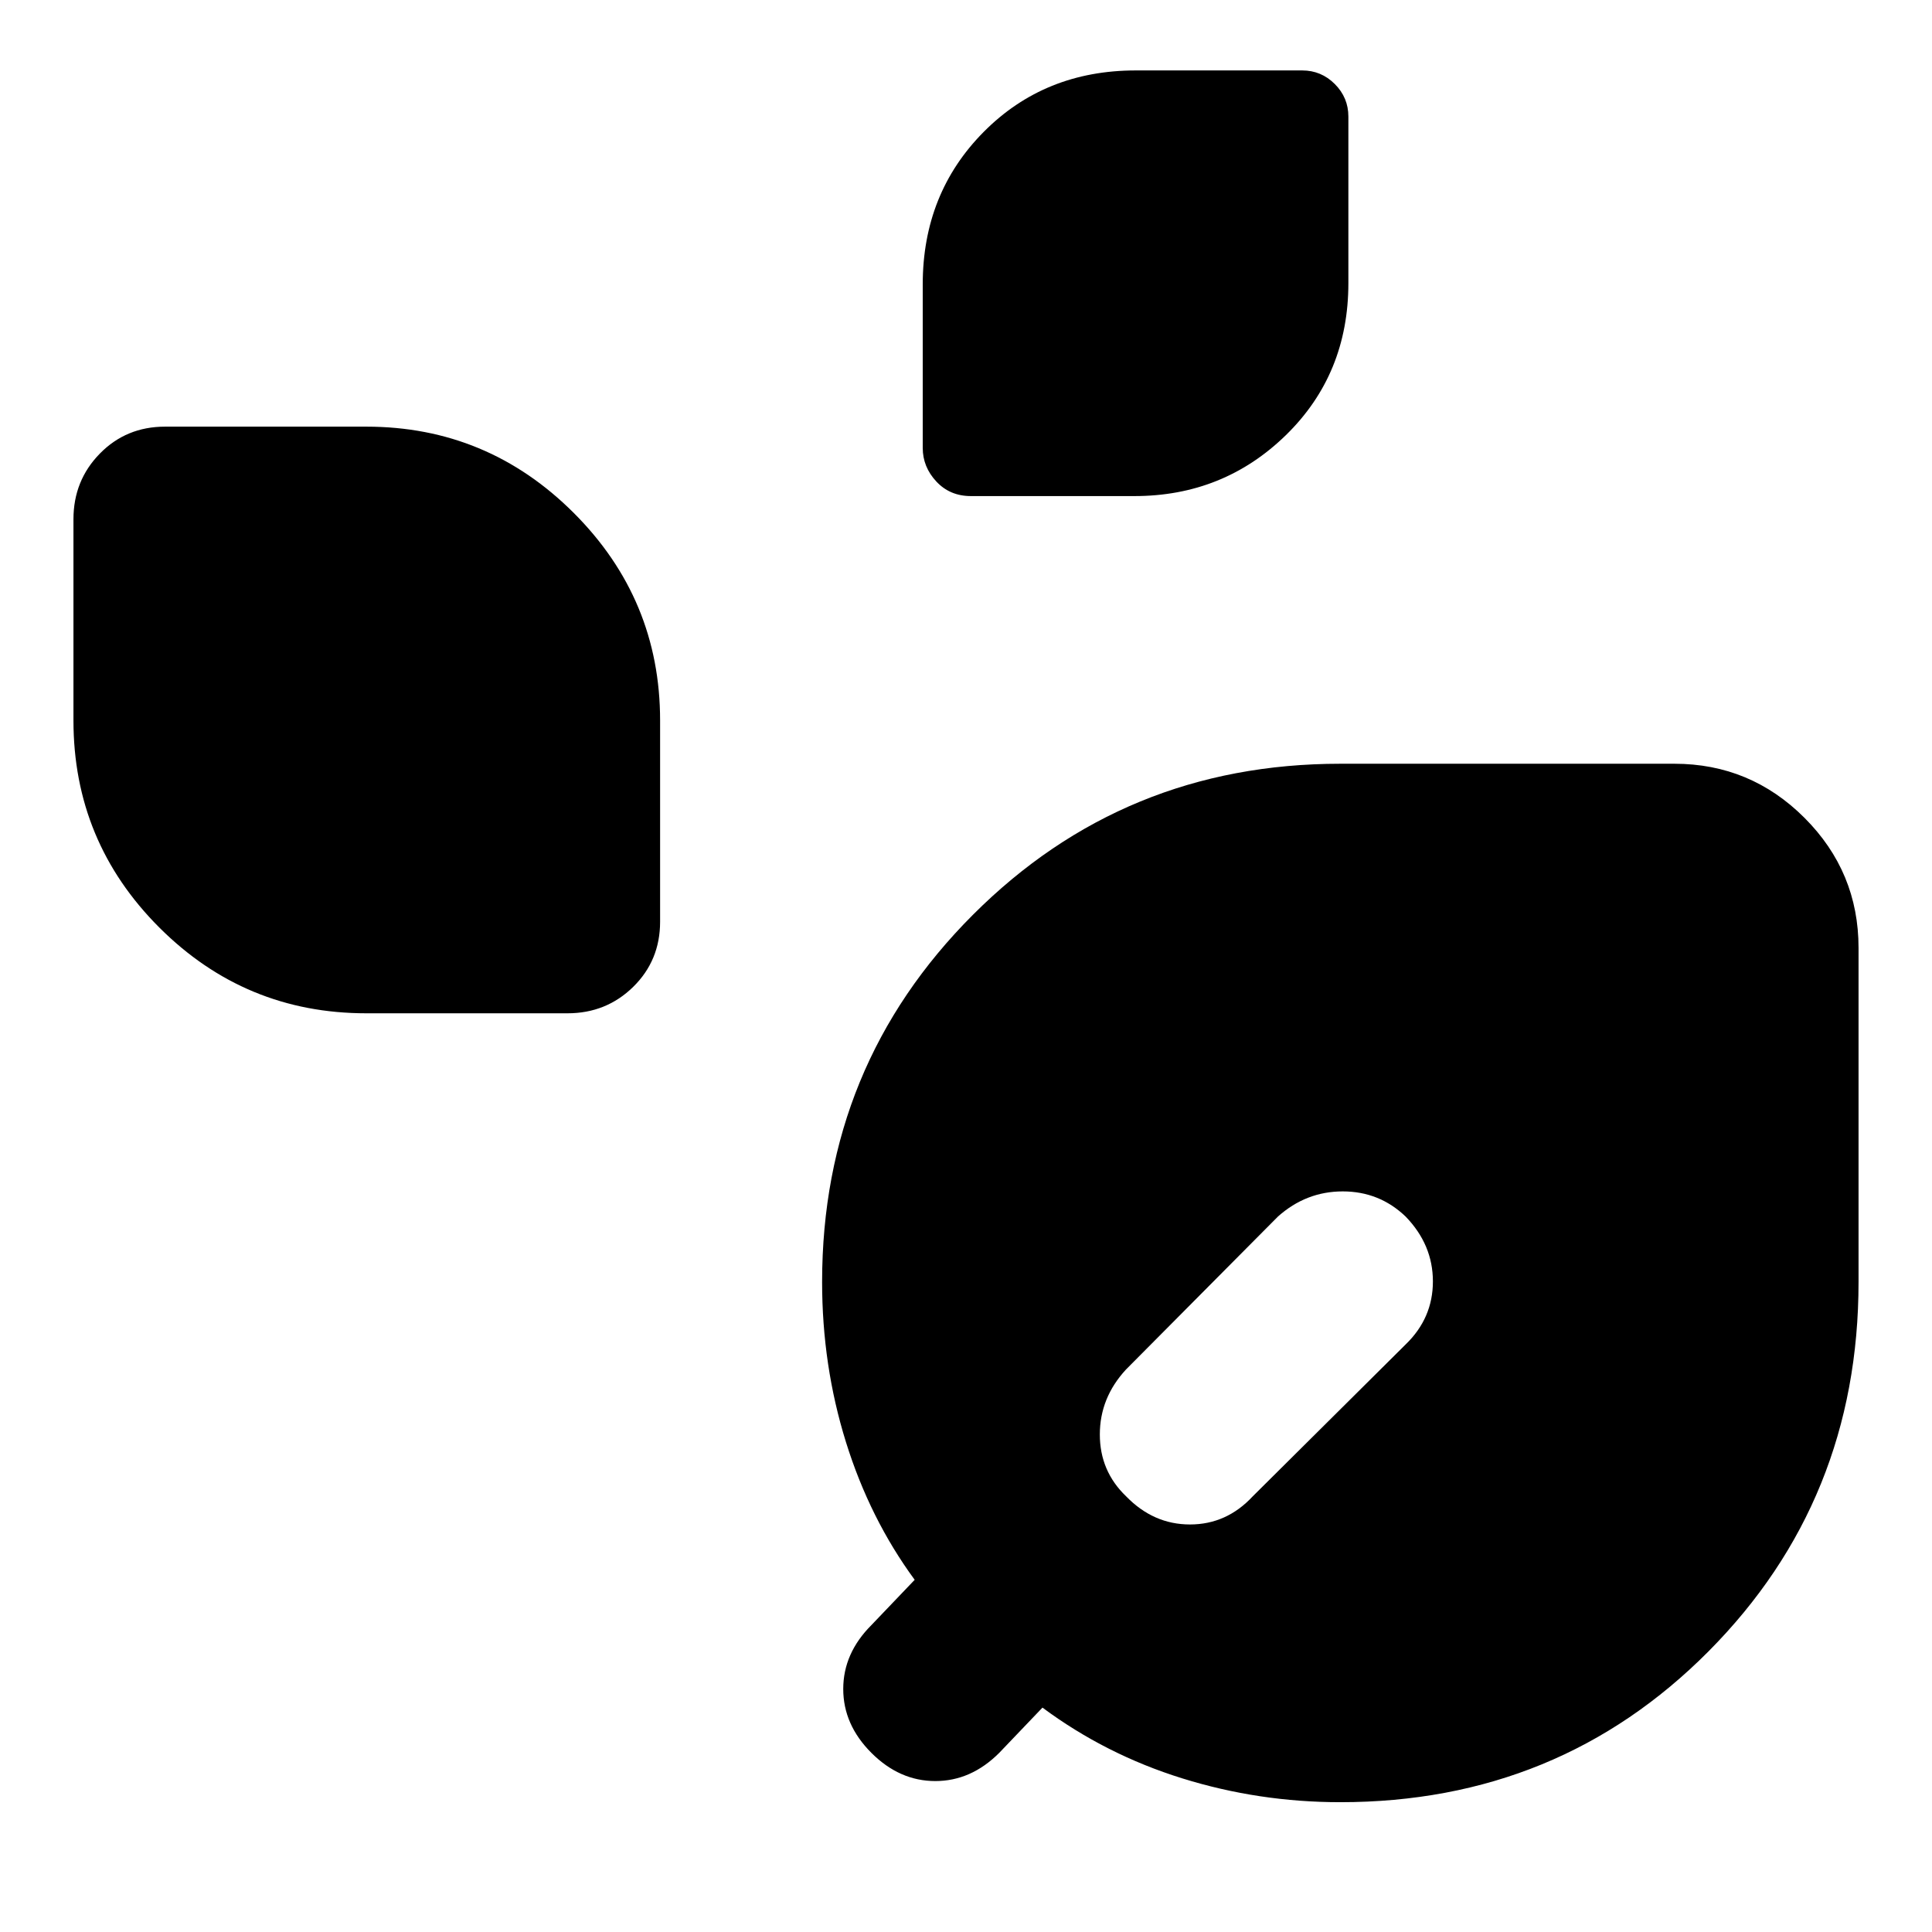 <svg xmlns="http://www.w3.org/2000/svg" height="48" viewBox="0 -960 960 960" width="48"><path d="M482.43-713.5q-10.43 0-17.18-7.25t-6.75-16.68v-81.25q0-45.23 30.29-75.78Q519.09-925 564.32-925h82.75q9.43 0 16.18 6.75t6.75 16.18v82.75q0 45.23-31.04 75.53-31.05 30.29-75.28 30.29h-81.25ZM182-456.5q-60.21 0-102.86-42.64Q36.5-541.79 36.5-602v-100q0-19.25 13.13-32.63Q62.75-748 82-748h100q60.21 0 103.11 42.89Q328-662.21 328-602v100q0 19.25-13.37 32.37Q301.25-456.5 282-456.5H182Zm484 392q-40.53 0-78.57-11.85Q549.38-88.2 518-111.5L496.5-89q-14 14-31.75 14T433-89q-14-14-14-31.75t14-31.75l21.5-22.5q-22.3-30.38-34.15-68.43Q408.5-281.47 408.5-323q0-107.5 75-182.5t182.5-75h166q37.75 0 64.63 26.87Q923.5-526.75 923.5-489v166q0 108.5-74.5 183.5t-183 75Zm-106.45-152q13.56 14 31.75 14 18.2 0 31.2-14l76-75.5q13.5-13.07 13.5-31.28 0-18.22-13.55-32.22Q685.39-368 667.2-368q-18.2 0-32.2 12.5l-75.5 76q-13 14.07-13 32.28 0 18.22 13.05 30.72Z"/></svg>